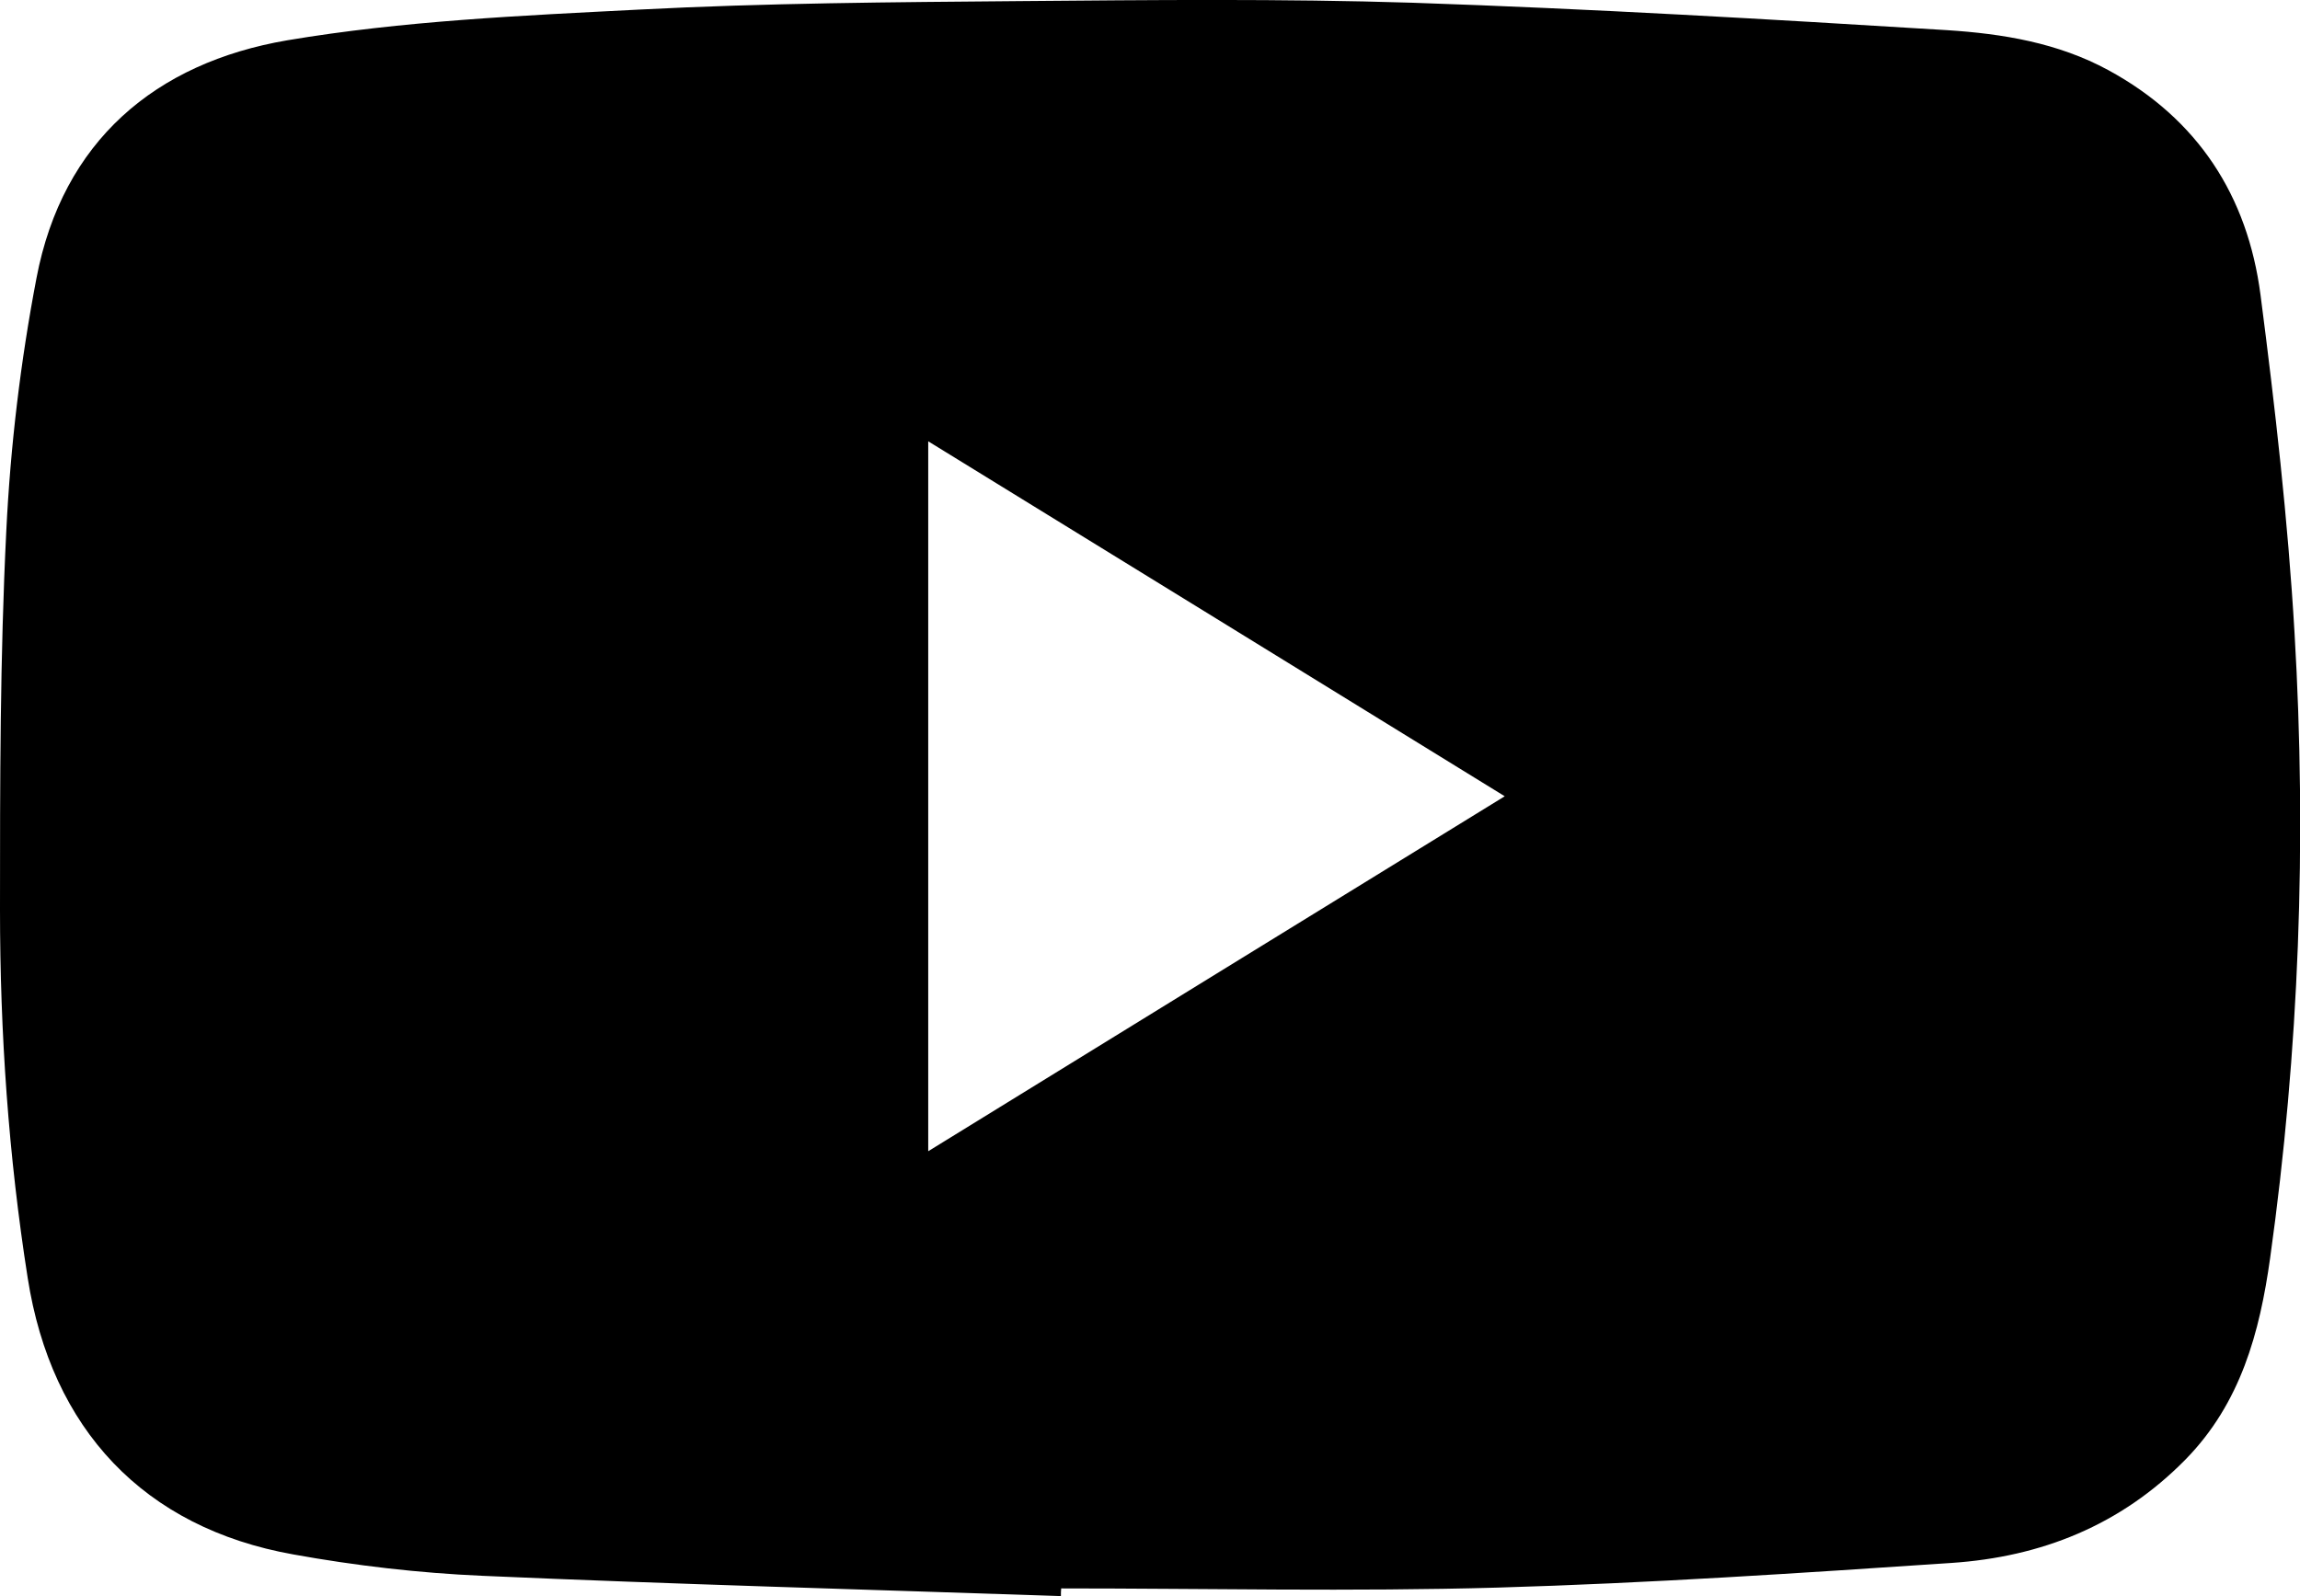 <svg xmlns="http://www.w3.org/2000/svg" viewBox="0 0 83.9 58.23" overflow="visible"><path d="M83.7 23.08c-.24-4.12-.71-8.23-1.24-12.32-.47-3.61-2.28-6.42-5.55-8.2-1.84-1-3.86-1.33-5.89-1.46C64.53.7 58.03.32 51.53.1 46.76-.05 41.98 0 37.21.04c-4.64.04-9.28.07-13.9.31-4.29.22-8.61.41-12.83 1.12-4.81.82-8.2 3.68-9.15 8.68-.58 3.03-.95 6.13-1.1 9.21C0 23.97 0 28.58 0 33.19c0 4.5.31 8.98 1.01 13.43.86 5.52 4.24 9.12 9.69 10.09 2.27.41 4.59.68 6.9.78 7.03.31 14.07.5 21.1.74 0-.09 0-.19.01-.28 5.31 0 10.62.12 15.92-.03 5.52-.16 11.04-.53 16.56-.9 3.27-.22 6.17-1.37 8.53-3.77 2.02-2.06 2.71-4.64 3.09-7.35 1.06-7.58 1.34-15.19.89-22.82zM33.86 42V16.1c7.02 4.32 13.94 8.58 21.03 12.95C47.84 33.39 40.9 37.66 33.86 42z"/></svg>
